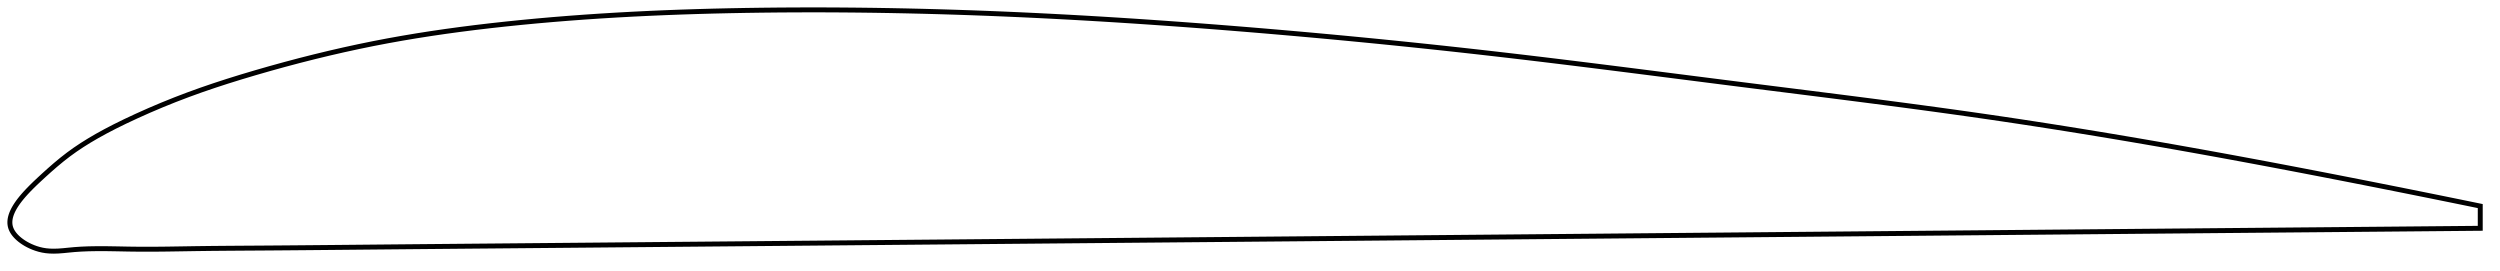 <?xml version="1.0" encoding="utf-8" ?>
<svg baseProfile="full" height="109.716" version="1.1" width="1012.411" xmlns="http://www.w3.org/2000/svg" xmlns:ev="http://www.w3.org/2001/xml-events" xmlns:xlink="http://www.w3.org/1999/xlink"><defs /><polygon fill="none" points="1004.411,83.453 1001.387,82.832 997.724,82.081 993.853,81.291 989.752,80.456 985.395,79.573 980.758,78.637 975.814,77.643 970.541,76.588 964.925,75.471 958.968,74.291 952.696,73.056 946.167,71.778 939.542,70.491 932.99,69.227 926.45,67.976 919.87,66.728 913.221,65.479 906.605,64.248 900.073,63.046 893.608,61.87 887.194,60.717 880.818,59.584 874.467,58.47 868.132,57.373 861.803,56.292 855.473,55.226 849.134,54.174 842.78,53.136 836.407,52.111 830.011,51.1 823.588,50.102 817.137,49.118 810.657,48.149 804.147,47.195 797.61,46.256 791.047,45.333 784.46,44.423 777.852,43.526 771.226,42.64 764.582,41.765 757.924,40.898 751.254,40.039 744.574,39.187 737.885,38.339 731.191,37.494 724.492,36.651 717.792,35.809 711.092,34.966 704.393,34.121 697.698,33.272 691.007,32.421 684.322,31.568 677.644,30.717 670.973,29.867 664.309,29.02 657.653,28.177 651.005,27.34 644.365,26.51 637.732,25.688 631.107,24.876 624.487,24.074 617.874,23.283 611.265,22.506 604.659,21.741 598.055,20.992 591.453,20.257 584.85,19.537 578.247,18.831 571.641,18.139 565.034,17.461 558.424,16.797 551.811,16.148 545.195,15.512 538.576,14.89 531.953,14.282 525.328,13.687 518.701,13.107 512.071,12.54 505.441,11.988 498.81,11.449 492.18,10.925 485.552,10.415 478.925,9.921 472.302,9.444 465.682,8.983 459.066,8.539 452.455,8.113 445.849,7.706 439.248,7.317 432.653,6.948 426.063,6.598 419.48,6.269 412.903,5.96 406.333,5.673 399.768,5.407 393.21,5.164 386.659,4.943 380.113,4.744 373.572,4.568 367.038,4.415 360.508,4.286 353.983,4.18 347.461,4.098 340.943,4.041 334.428,4.008 327.914,4.0 321.401,4.017 314.889,4.06 308.375,4.128 301.86,4.223 295.341,4.345 288.819,4.496 282.294,4.678 275.768,4.891 269.242,5.138 262.718,5.42 256.201,5.739 249.694,6.095 243.203,6.49 236.731,6.926 230.287,7.402 223.875,7.919 217.502,8.478 211.177,9.078 204.905,9.721 198.694,10.404 192.549,11.13 186.472,11.902 180.459,12.722 174.503,13.593 168.595,14.52 162.722,15.507 156.866,16.56 151.009,17.686 145.13,18.892 139.214,20.179 133.255,21.549 127.258,23 121.238,24.528 115.226,26.123 109.26,27.774 103.389,29.461 97.661,31.17 92.103,32.9 86.698,34.661 81.406,36.474 76.162,38.37 70.896,40.38 65.601,42.515 60.361,44.742 55.336,46.988 50.688,49.164 46.498,51.227 42.729,53.186 39.306,55.071 36.154,56.917 33.209,58.756 30.416,60.626 27.72,62.571 25.055,64.644 22.436,66.818 19.98,68.961 17.79,70.937 15.88,72.697 14.234,74.25 12.818,75.632 11.589,76.881 10.513,78.024 9.564,79.084 8.724,80.074 7.978,81.007 7.315,81.892 6.727,82.736 6.207,83.543 5.749,84.32 5.35,85.069 5.006,85.794 4.714,86.497 4.474,87.18 4.283,87.847 4.14,88.498 4.046,89.135 4.0,89.759 4.002,90.372 4.054,90.976 4.156,91.57 4.311,92.157 4.521,92.738 4.786,93.313 5.106,93.883 5.481,94.448 5.909,95.009 6.392,95.565 6.93,96.116 7.525,96.661 8.179,97.2 8.893,97.732 9.671,98.256 10.515,98.768 11.43,99.265 12.421,99.745 13.491,100.199 14.646,100.62 15.889,100.995 17.222,101.307 18.646,101.537 20.174,101.675 21.824,101.716 23.618,101.659 25.581,101.511 27.746,101.297 30.156,101.068 32.863,100.883 35.916,100.757 39.36,100.698 43.215,100.708 47.467,100.776 52.063,100.867 56.951,100.926 62.128,100.924 67.606,100.87 73.386,100.78 79.451,100.682 85.758,100.604 92.241,100.546 98.836,100.499 105.496,100.456 112.197,100.407 118.928,100.352 125.68,100.294 132.445,100.232 139.218,100.168 145.994,100.103 152.771,100.039 159.549,99.975 166.329,99.912 173.111,99.85 179.896,99.79 186.683,99.729 193.473,99.669 200.265,99.61 207.06,99.55 213.857,99.49 220.652,99.43 227.447,99.369 234.241,99.309 241.034,99.249 247.828,99.188 254.621,99.128 261.414,99.067 268.208,99.006 275.003,98.946 281.798,98.885 288.593,98.824 295.39,98.764 302.186,98.703 308.983,98.642 315.778,98.582 322.574,98.521 329.37,98.461 336.165,98.4 342.961,98.34 349.756,98.279 356.552,98.219 363.348,98.158 370.144,98.098 376.94,98.037 383.737,97.977 390.533,97.916 397.33,97.856 404.127,97.796 410.923,97.735 417.72,97.675 424.517,97.614 431.313,97.554 438.11,97.493 444.906,97.433 451.702,97.372 458.498,97.312 465.294,97.251 472.09,97.191 478.886,97.13 485.682,97.07 492.479,97.009 499.275,96.949 506.072,96.888 512.868,96.828 519.664,96.767 526.46,96.707 533.255,96.646 540.049,96.586 546.843,96.525 553.637,96.465 560.43,96.405 567.223,96.344 574.016,96.284 580.809,96.223 587.603,96.163 594.397,96.102 601.193,96.042 607.989,95.981 614.784,95.921 621.577,95.86 628.368,95.8 635.157,95.739 641.943,95.679 648.728,95.619 655.511,95.558 662.294,95.498 669.076,95.437 675.858,95.377 682.641,95.317 689.427,95.256 696.215,95.196 703.008,95.136 709.803,95.075 716.591,95.015 723.372,94.954 730.144,94.894 736.909,94.834 743.666,94.774 750.418,94.714 757.164,94.654 763.907,94.594 770.649,94.534 777.393,94.474 784.141,94.414 790.899,94.354 797.669,94.293 804.456,94.233 811.24,94.172 817.998,94.112 824.727,94.052 831.427,93.992 838.099,93.932 844.744,93.873 851.368,93.814 857.974,93.755 864.57,93.696 871.163,93.637 877.762,93.579 884.379,93.52 891.024,93.461 897.714,93.402 904.463,93.343 911.224,93.283 917.902,93.224 924.509,93.166 931.075,93.109 937.646,93.051 944.289,92.993 951.026,92.933 957.55,92.875 963.743,92.82 969.572,92.768 975.033,92.719 980.141,92.673 984.921,92.63 989.401,92.59 993.61,92.551 997.576,92.515 1001.322,92.481 1004.411,92.453" stroke="black" stroke-width="2.0" /></svg>
